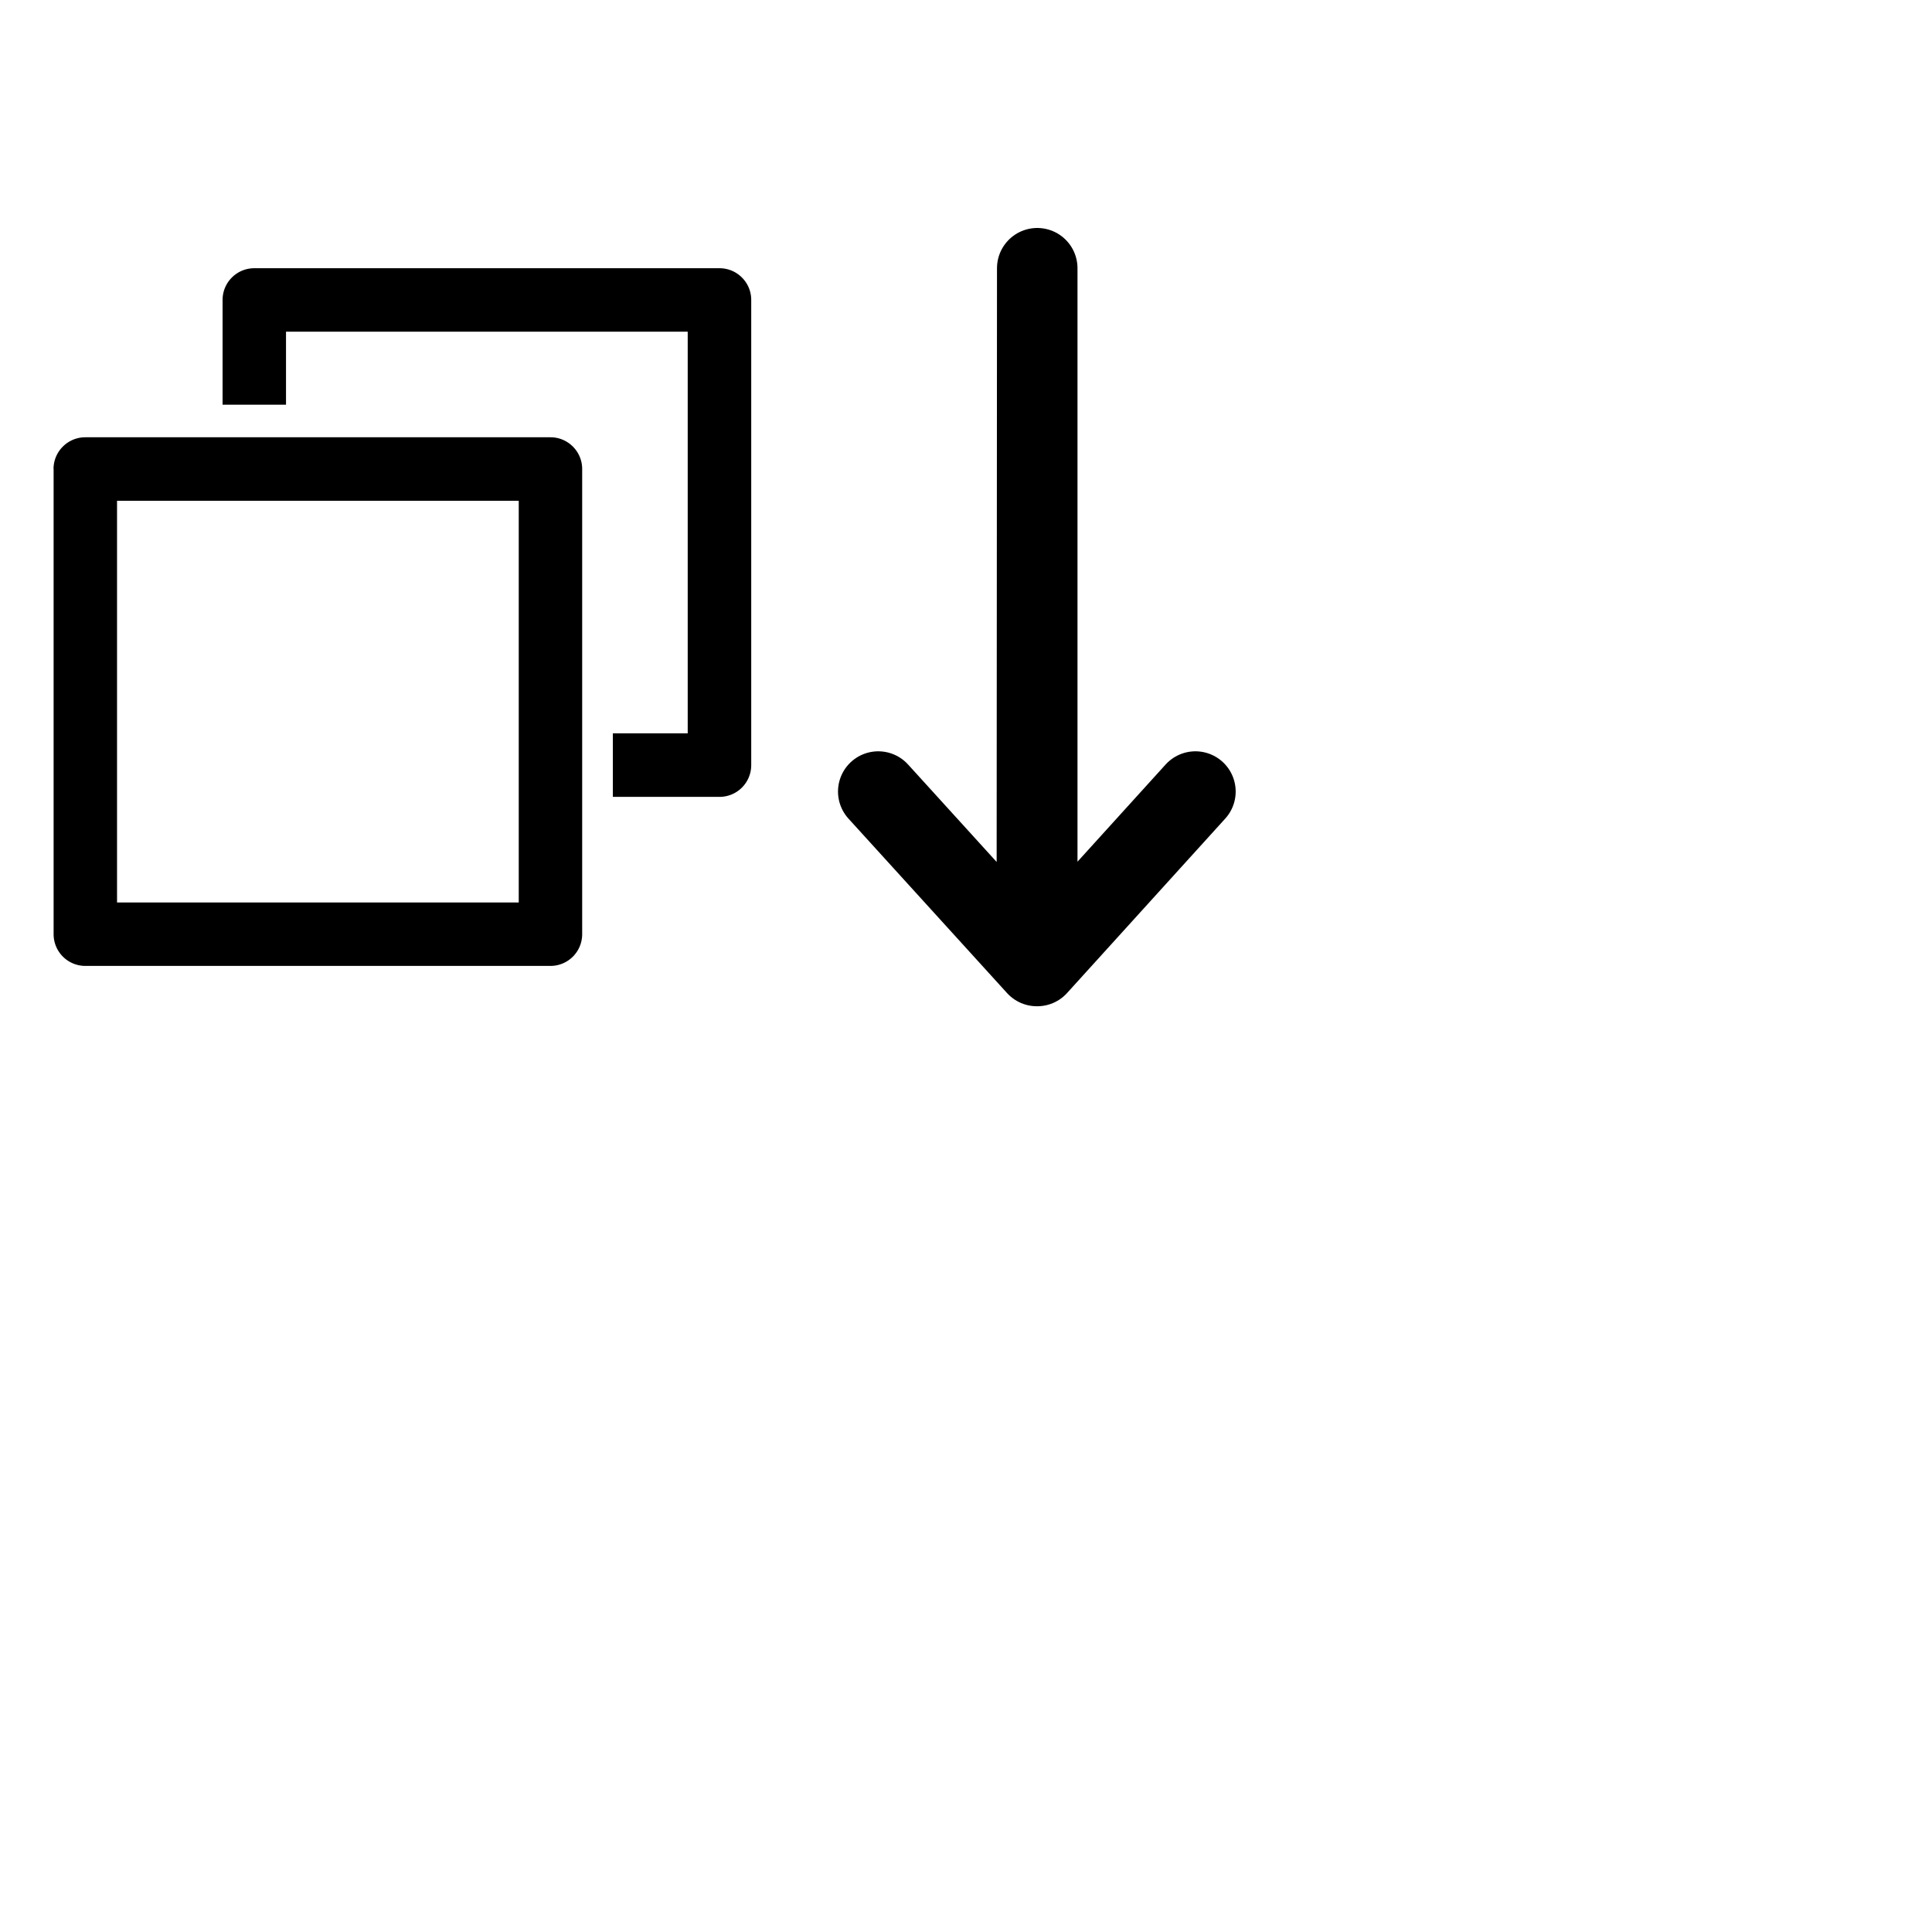 <svg xmlns="http://www.w3.org/2000/svg" viewBox="0 0 24 24" fill="none"><path fill="currentColor" fill-rule="evenodd" d="M2.765 3.726c0-.218.177-.394.394-.394h5.779c.217 0 .394.176.394.394v5.779a.394.394 0 0 1-.394.394H7.613V9.11h.93V4.12h-4.99v.907h-.788V3.726Zm-2.1 2.1c0-.217.177-.394.395-.394h5.778c.218 0 .394.177.394.394v5.779a.394.394 0 0 1-.394.394H1.06a.394.394 0 0 1-.394-.394V5.826Zm.789.394v4.991h4.99v-4.99h-4.99Z" clip-rule="evenodd"/><path stroke="currentColor" stroke-linecap="round" stroke-linejoin="round" d="M14.85 9.833 12.885 12V3.332L12.88 12l-1.97-2.167"/></svg>